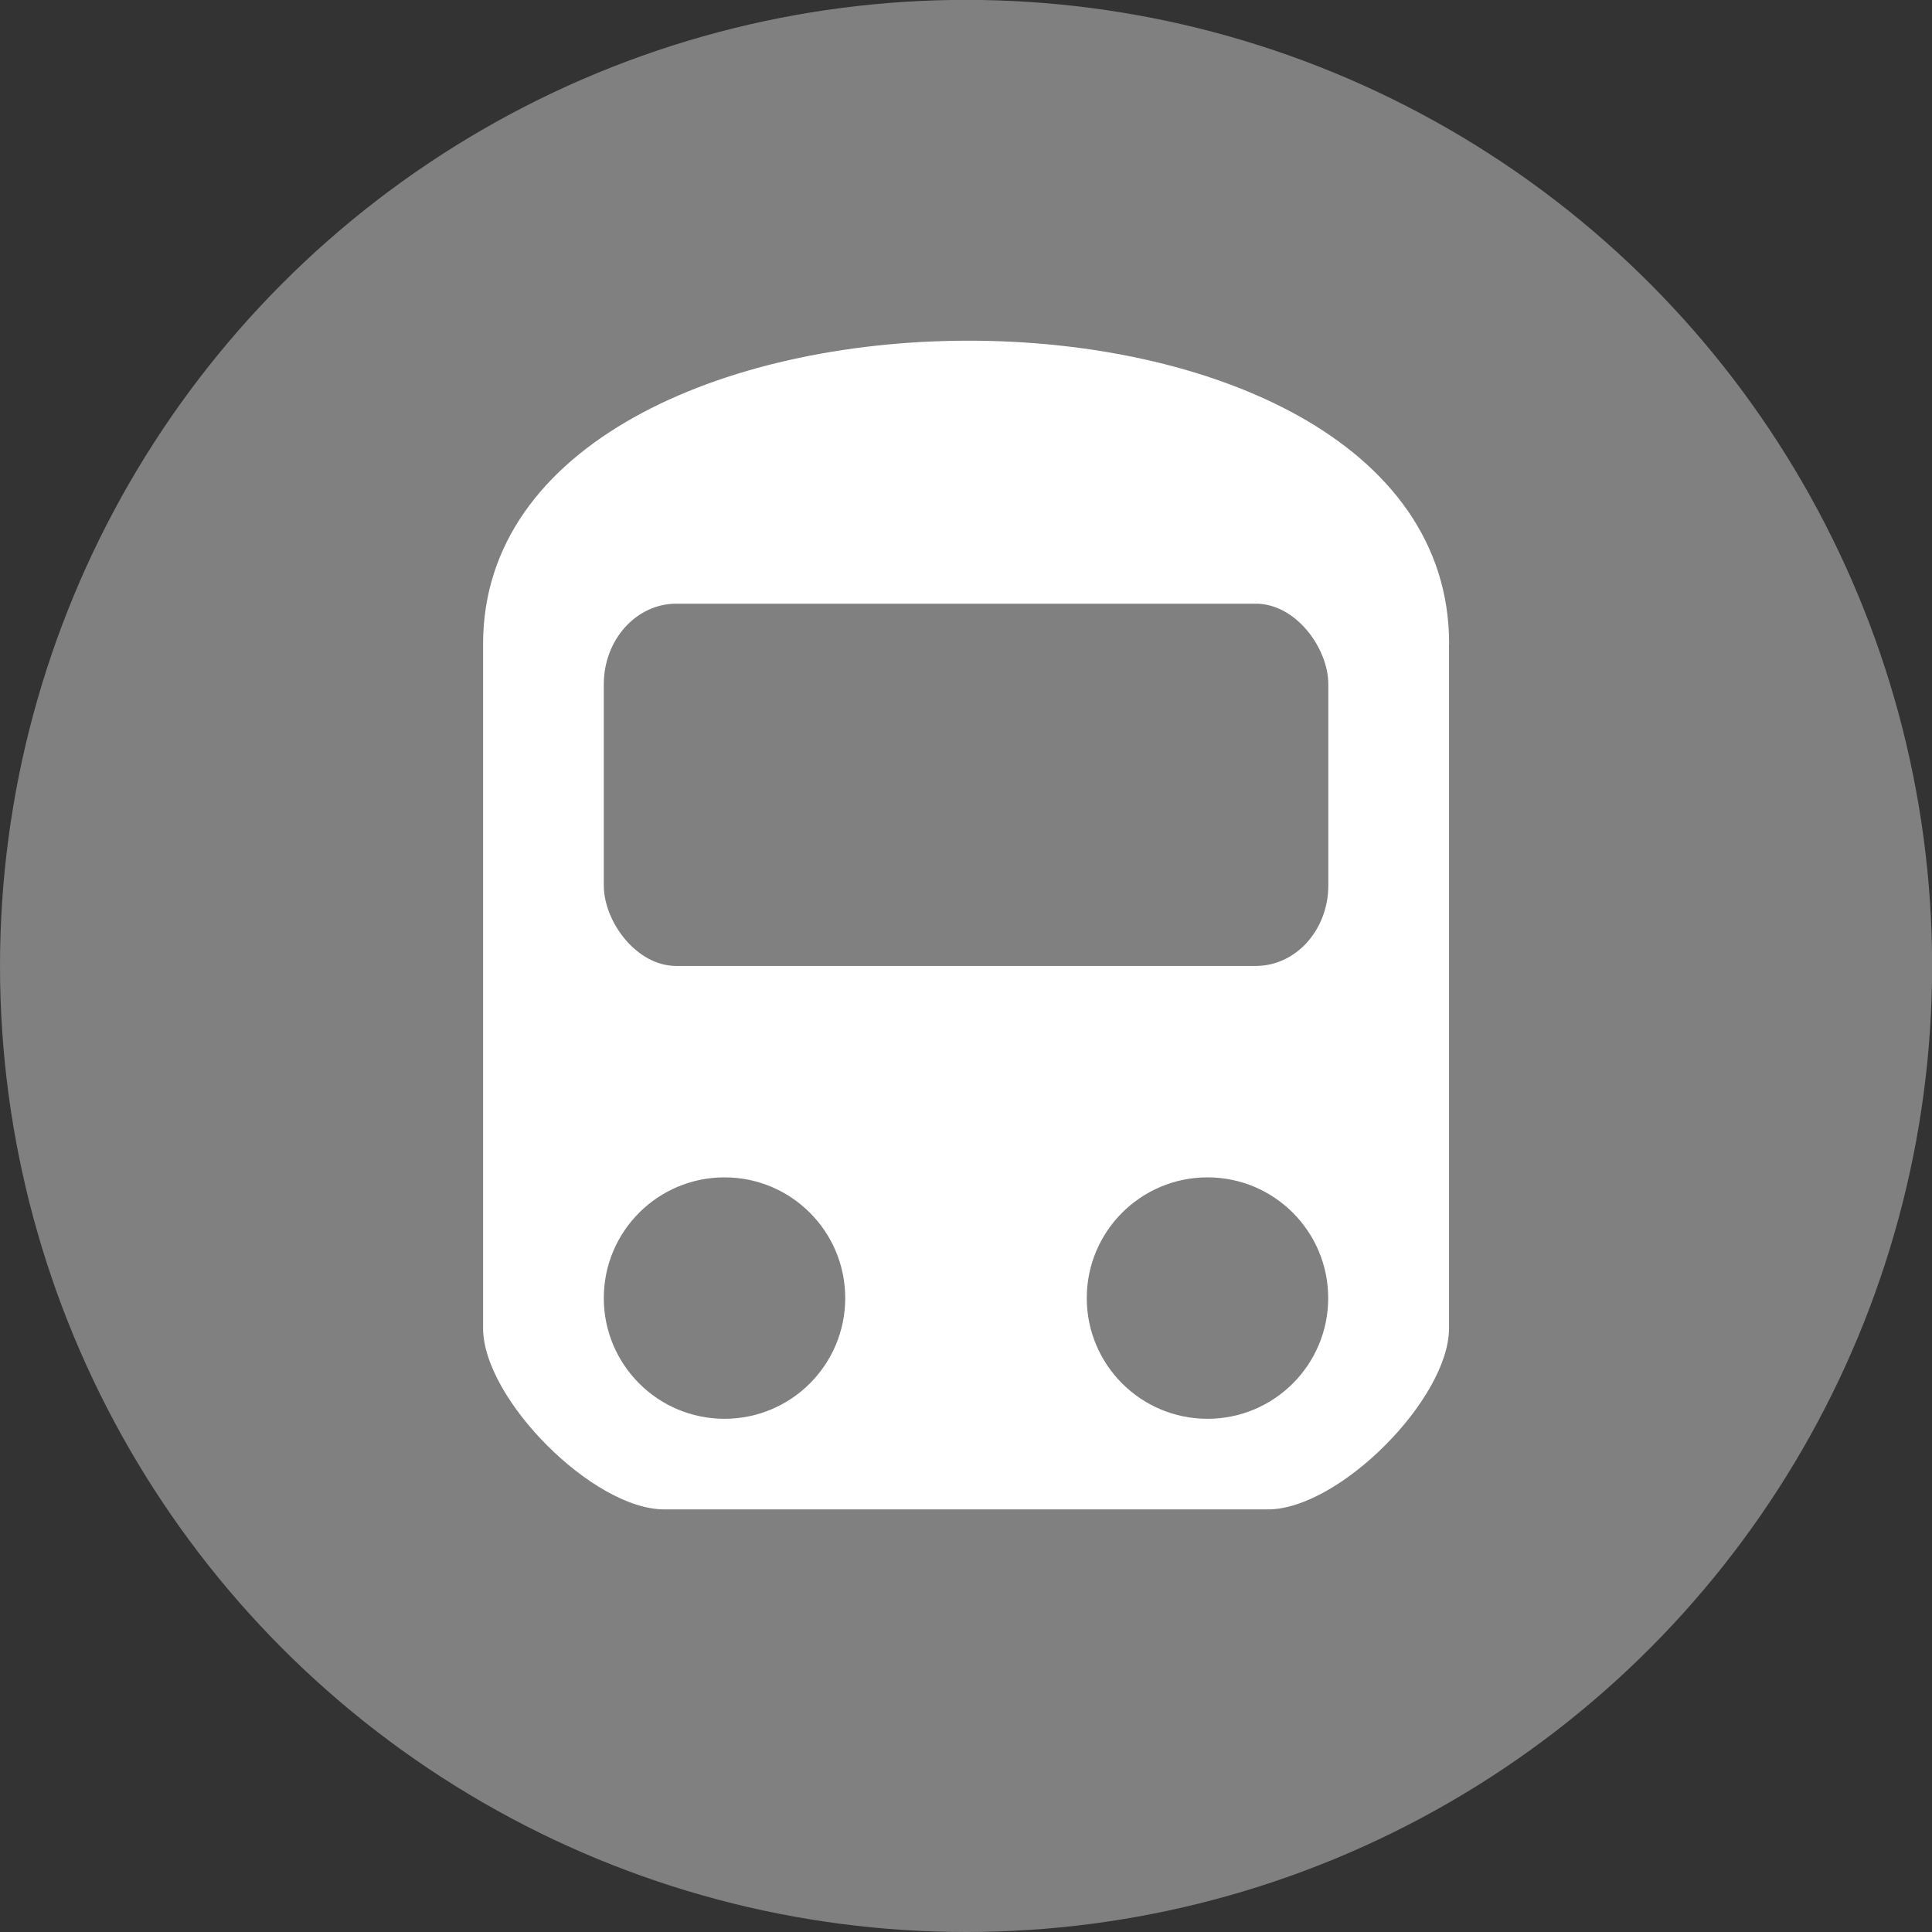 <?xml version="1.0" encoding="UTF-8" standalone="no"?>
<!-- Created with Inkscape (http://www.inkscape.org/) -->

<svg
   xmlns:dc="http://purl.org/dc/elements/1.1/"
   xmlns:cc="http://creativecommons.org/ns#"
   xmlns:rdf="http://www.w3.org/1999/02/22-rdf-syntax-ns#"
   xmlns:svg="http://www.w3.org/2000/svg"
   xmlns="http://www.w3.org/2000/svg"
   xmlns:sodipodi="http://sodipodi.sourceforge.net/DTD/sodipodi-0.dtd"
   xmlns:inkscape="http://www.inkscape.org/namespaces/inkscape"
   width="64"
   height="64"
   viewBox="0 0 16.933 16.933"
   version="1.1"
   id="svg8"
   inkscape:version="0.92.3 (2405546, 2018-03-11)"
   sodipodi:docname="icon@64x64.svg">
  <rect x="0" y="0" width="16.933" height="16.933" fill="#333333" stroke="none"/>
  <defs
     id="defs2" />
  <sodipodi:namedview
     id="base"
     pagecolor="#ffffff"
     bordercolor="#666666"
     borderopacity="1.0"
     inkscape:pageopacity="0.0"
     inkscape:pageshadow="2"
     inkscape:zoom="1"
     inkscape:cx="39.322217"
     inkscape:cy="36.506097"
     inkscape:document-units="px"
     inkscape:current-layer="layer1"
     showgrid="false"
     units="px"
     showborder="false"
     inkscape:window-width="1920"
     inkscape:window-height="994"
     inkscape:window-x="0"
     inkscape:window-y="22"
     inkscape:window-maximized="1" />
  <g
     inkscape:label="Layer 1"
     inkscape:groupmode="layer"
     id="layer1"
     transform="translate(0,-280.067)">
    <circle
       style="fill:#808080;fill-opacity:1;stroke-width:0.665;stroke-miterlimit:4;stroke-dasharray:none"
       id="path815"
       cx="8.467"
       cy="288.533"
       r="8.467" />
    <rect
       style="fill:#ffffff;fill-opacity:1;stroke-width:0.462;stroke-miterlimit:4;stroke-dasharray:none"
       id="rect4604"
       width="1.411"
       height="3.528"
       x="4.939"
       y="288.533"
       rx="0.47"
       ry="0.706" />
    <path
       style="fill:#ffffff;fill-opacity:1;stroke-width:0.606;stroke-miterlimit:4;stroke-dasharray:none"
       d="m 12.7,285.711 -10e-7,5.997 c 0,0.619 -0.964,1.588 -1.587,1.588 H 5.821 c -0.623,0 -1.587,-0.969 -1.587,-1.588 l -4e-7,-5.997 c -3e-7,-3.519 8.467,-3.569 8.467,0 z"
       id="rect819"
       inkscape:connector-curvature="0"
       sodipodi:nodetypes="sssssss" />
    <rect
       style="fill:#808080;fill-opacity:1;stroke-width:0.587;stroke-miterlimit:4;stroke-dasharray:none"
       id="rect4531"
       width="6.35"
       height="3.175"
       x="5.292"
       y="285.358"
       rx="0.635"
       ry="0.706" />
    <circle
       style="fill:#808080;fill-opacity:1;stroke-width:0.866;stroke-miterlimit:4;stroke-dasharray:none"
       id="path4539"
       cx="6.35"
       cy="291.444"
       r="1.058" />
    <rect
       ry="0.706"
       rx="0.47"
       y="288.533"
       x="10.583"
       height="3.528"
       width="1.411"
       id="rect4606"
       style="fill:#ffffff;fill-opacity:1;stroke-width:0.462;stroke-miterlimit:4;stroke-dasharray:none" />
    <circle
       cy="291.444"
       cx="10.583"
       id="circle4543"
       style="fill:#808080;fill-opacity:1;stroke-width:0.866;stroke-miterlimit:4;stroke-dasharray:none"
       r="1.058" />
  </g>
</svg>
